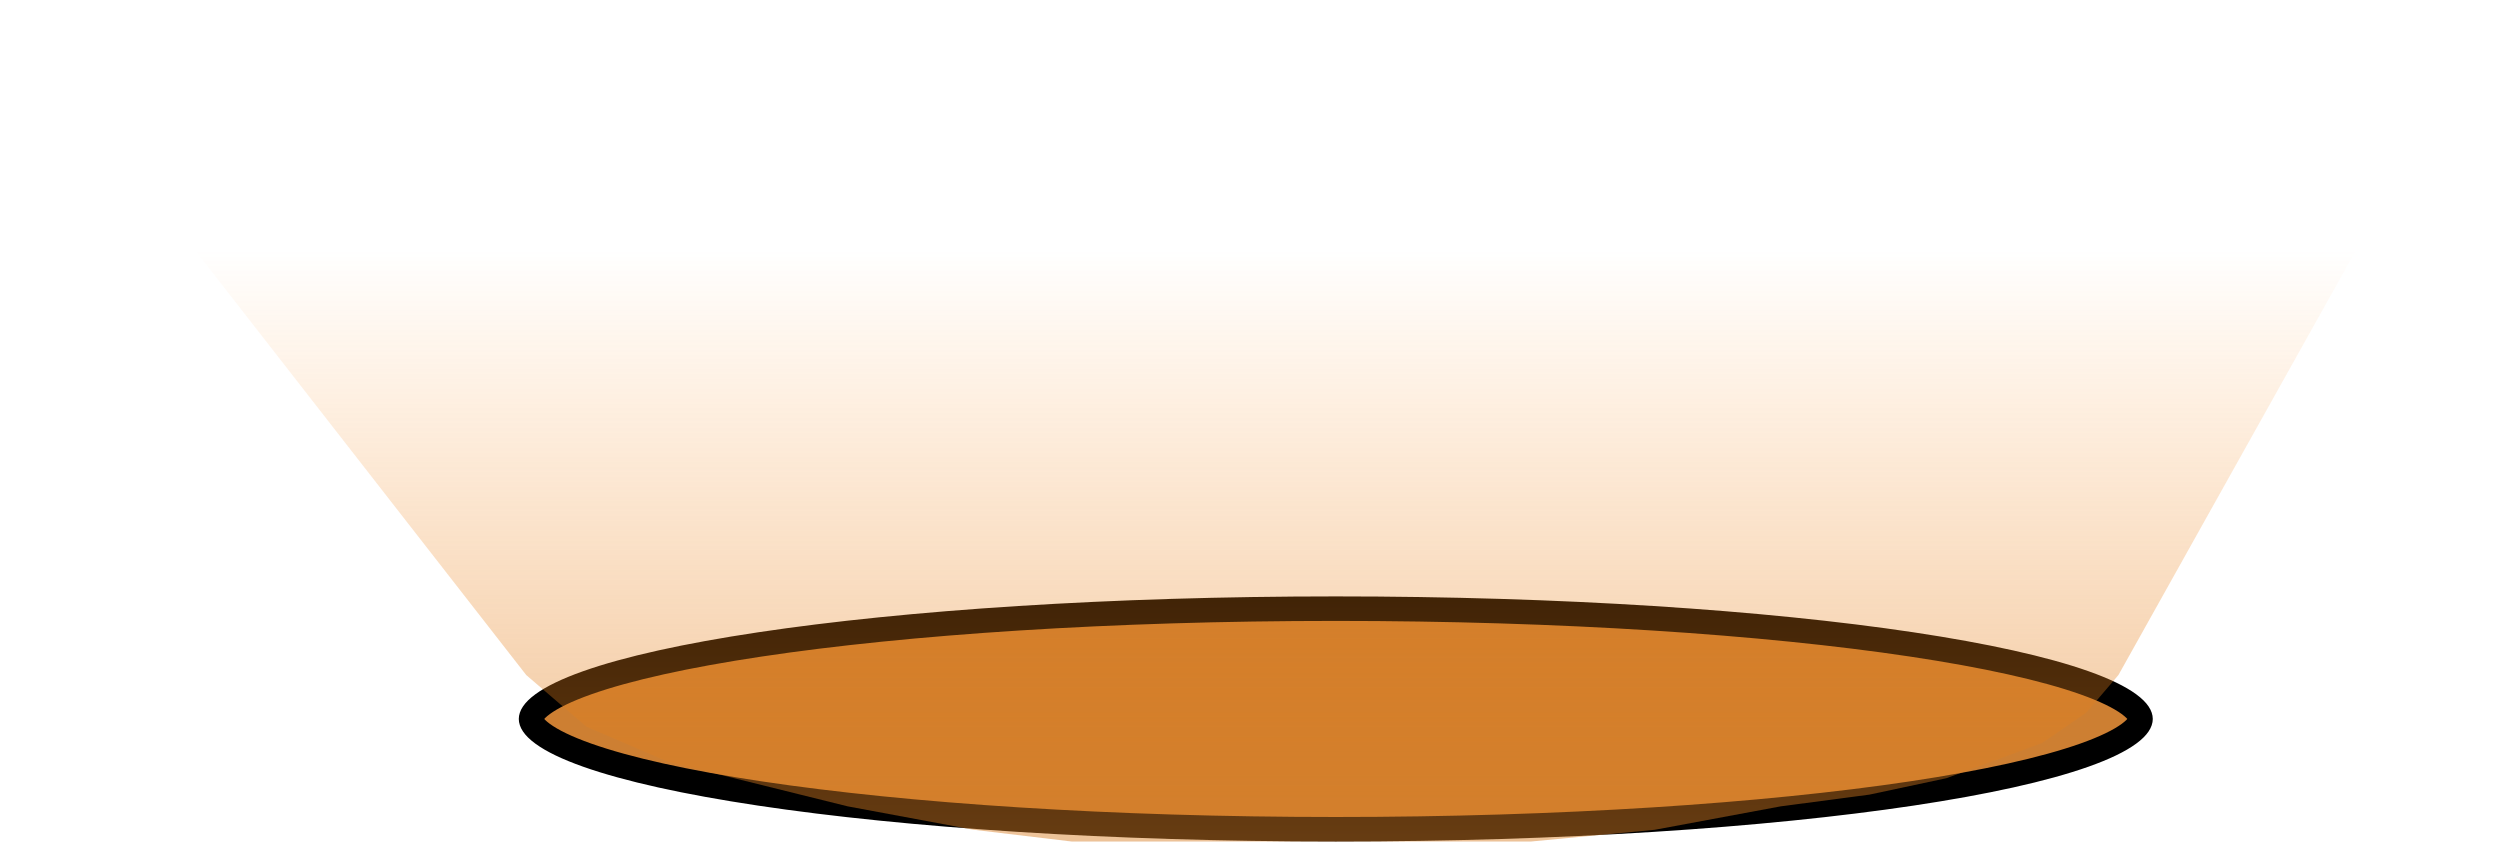 <svg width="306" height="103" viewBox="0 0 306 103" fill="none" xmlns="http://www.w3.org/2000/svg">
<path d="M262 88C262 88.311 261.784 88.932 260.582 89.813C259.42 90.664 257.613 91.548 255.14 92.425C250.213 94.172 243.001 95.771 233.988 97.123C215.986 99.824 191.064 101.5 163.5 101.5C135.936 101.5 111.014 99.824 93.012 97.123C83.999 95.771 76.787 94.172 71.86 92.425C69.387 91.548 67.58 90.664 66.418 89.813C65.216 88.932 65 88.311 65 88C65 87.689 65.216 87.068 66.418 86.187C67.58 85.336 69.387 84.452 71.86 83.575C76.787 81.828 83.999 80.229 93.012 78.877C111.014 76.176 135.936 74.5 163.5 74.5C191.064 74.5 215.986 76.176 233.988 78.877C243.001 80.229 250.213 81.828 255.14 83.575C257.613 84.452 259.42 85.336 260.582 86.187C261.784 87.068 262 87.689 262 88Z" fill="#CD7F32" stroke="black" stroke-width="3"/>
<path d="M259.293 82.629L255.368 87.219L249.943 90.949L238.236 95.253L228.814 97.262L217.964 98.696L202.545 101.565L187.412 103H158.574H144.868L131.163 103L119.171 101.565L103.752 98.696L81.766 93.245L71.773 88.941L64.414 82.629L0 0L305.5 0L259.293 82.629Z" fill="url(#paint0_linear)"/>
<defs>
<linearGradient id="paint0_linear" x1="152.5" y1="125.5" x2="152.5" y2="30.5" gradientUnits="userSpaceOnUse">
<stop offset="0.002" stop-color="#CD7F32" stop-opacity="0.62"/>
<stop offset="1" stop-color="#FF7F00" stop-opacity="0"/>
</linearGradient>
</defs>
</svg>
